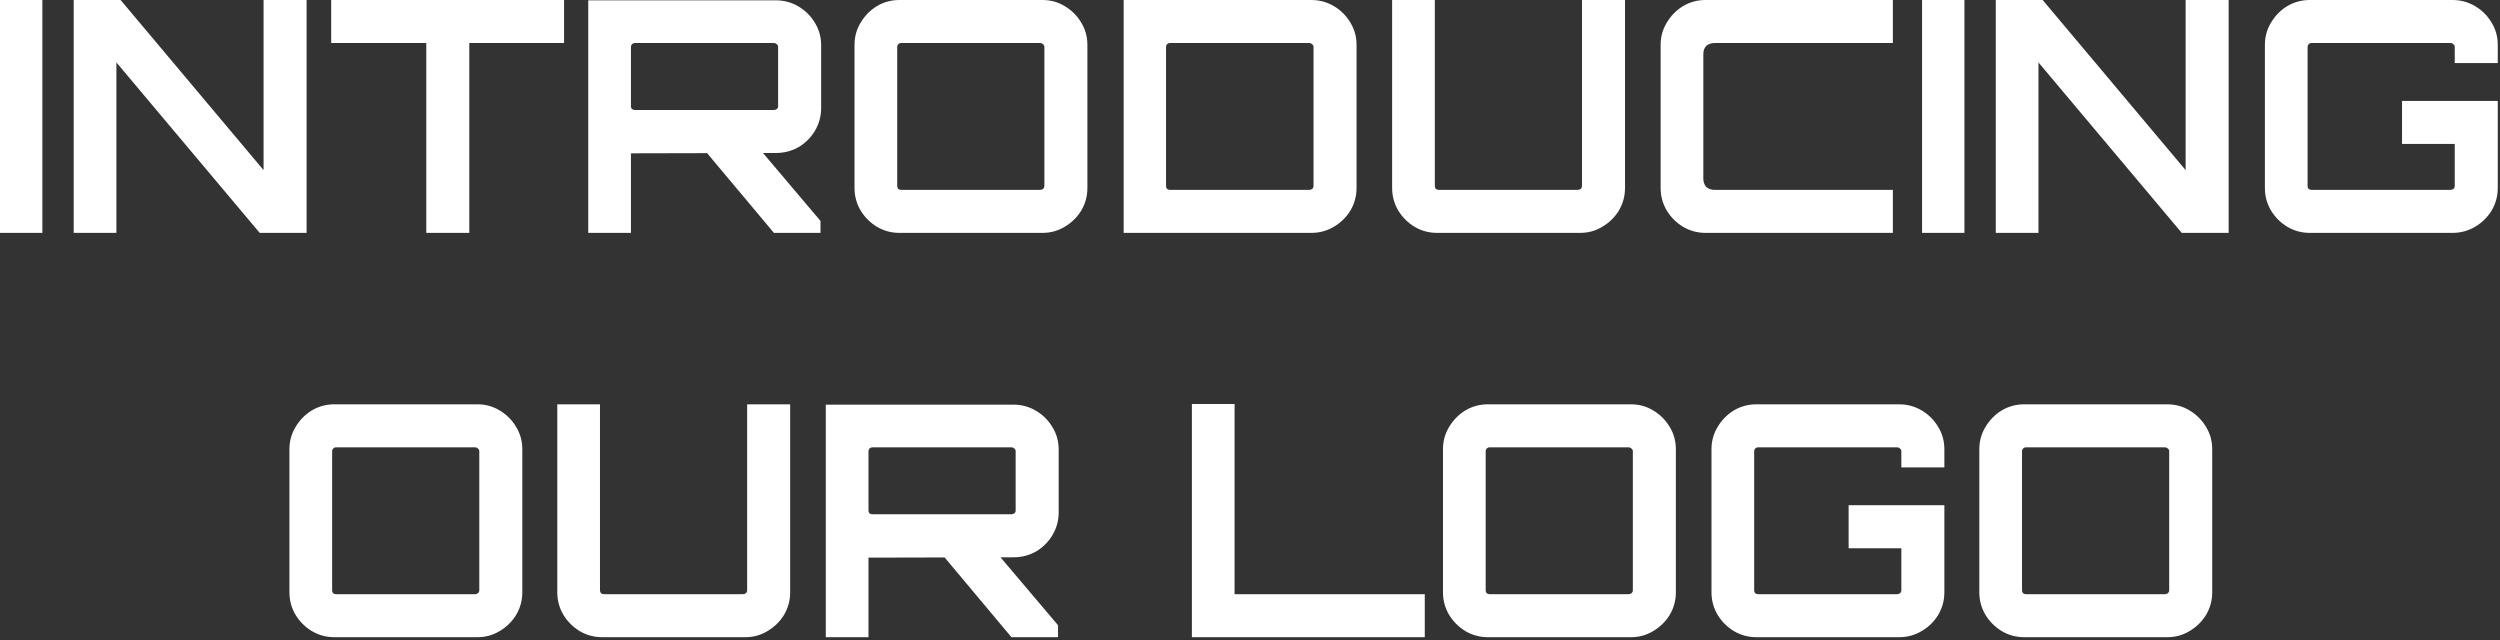 <svg width="371" height="95" viewBox="0 0 371 95" fill="none" xmlns="http://www.w3.org/2000/svg">
<rect x="0" y="0" width="371" height="95" fill="#333333" stroke="none"/>
<path d="M-0 34.56V5.72205e-05H6.288V34.56H-0ZM10.938 34.56V5.72205e-05H17.898L39.114 25.248V5.72205e-05H45.498V34.56H38.538L17.273 9.264V34.56H10.938ZM63.259 34.56V6.384H49.147V5.72205e-05H83.707V6.384H69.643V34.56H63.259ZM114.849 34.56L104.433 22.128H112.737L121.761 32.784V34.56H114.849ZM87.297 34.56V0.048H115.137C116.353 0.048 117.473 0.352 118.497 0.96C119.521 1.568 120.337 2.384 120.945 3.408C121.553 4.4 121.857 5.504 121.857 6.72V16.032C121.857 17.248 121.553 18.368 120.945 19.392C120.337 20.416 119.521 21.232 118.497 21.84C117.473 22.416 116.353 22.704 115.137 22.704L93.633 22.752V34.56H87.297ZM94.209 16.32H114.849C115.009 16.32 115.153 16.272 115.281 16.176C115.409 16.08 115.473 15.952 115.473 15.792V6.96C115.473 6.8 115.409 6.672 115.281 6.576C115.153 6.448 115.009 6.384 114.849 6.384H94.209C94.049 6.384 93.905 6.448 93.777 6.576C93.681 6.672 93.633 6.8 93.633 6.96V15.792C93.633 15.952 93.681 16.08 93.777 16.176C93.905 16.272 94.049 16.32 94.209 16.32ZM133.482 34.56C132.266 34.56 131.146 34.256 130.122 33.648C129.13 33.04 128.33 32.24 127.722 31.248C127.114 30.224 126.81 29.104 126.81 27.888V6.672C126.81 5.456 127.114 4.352 127.722 3.36C128.33 2.336 129.13 1.52 130.122 0.912C131.146 0.304 132.266 5.72205e-05 133.482 5.72205e-05H154.698C155.914 5.72205e-05 157.018 0.304 158.01 0.912C159.034 1.52 159.85 2.336 160.458 3.36C161.066 4.352 161.37 5.456 161.37 6.672V27.888C161.37 29.104 161.066 30.224 160.458 31.248C159.85 32.24 159.034 33.04 158.01 33.648C157.018 34.256 155.914 34.56 154.698 34.56H133.482ZM133.722 28.176H154.362C154.522 28.176 154.666 28.128 154.794 28.032C154.922 27.904 154.986 27.76 154.986 27.6V6.96C154.986 6.8 154.922 6.672 154.794 6.576C154.666 6.448 154.522 6.384 154.362 6.384H133.722C133.562 6.384 133.418 6.448 133.29 6.576C133.194 6.672 133.146 6.8 133.146 6.96V27.6C133.146 27.76 133.194 27.904 133.29 28.032C133.418 28.128 133.562 28.176 133.722 28.176ZM166.752 34.56V5.72205e-05H194.592C195.808 5.72205e-05 196.928 0.304 197.952 0.912C198.976 1.52 199.792 2.336 200.4 3.36C201.008 4.352 201.312 5.456 201.312 6.672V27.888C201.312 29.104 201.008 30.224 200.4 31.248C199.792 32.24 198.976 33.04 197.952 33.648C196.928 34.256 195.808 34.56 194.592 34.56H166.752ZM173.616 28.176H194.304C194.464 28.176 194.608 28.128 194.736 28.032C194.864 27.904 194.928 27.76 194.928 27.6V6.96C194.928 6.8 194.864 6.672 194.736 6.576C194.608 6.448 194.464 6.384 194.304 6.384H173.616C173.456 6.384 173.312 6.448 173.184 6.576C173.088 6.672 173.04 6.8 173.04 6.96V27.6C173.04 27.76 173.088 27.904 173.184 28.032C173.312 28.128 173.456 28.176 173.616 28.176ZM213.264 34.56C212.048 34.56 210.928 34.256 209.904 33.648C208.912 33.04 208.112 32.24 207.504 31.248C206.896 30.224 206.592 29.104 206.592 27.888V5.72205e-05H212.928V27.6C212.928 27.76 212.976 27.904 213.072 28.032C213.2 28.128 213.344 28.176 213.504 28.176H234.144C234.304 28.176 234.448 28.128 234.576 28.032C234.704 27.904 234.768 27.76 234.768 27.6V5.72205e-05H241.152V27.888C241.152 29.104 240.848 30.224 240.24 31.248C239.632 32.24 238.816 33.04 237.792 33.648C236.8 34.256 235.696 34.56 234.48 34.56H213.264ZM253.11 34.56C251.894 34.56 250.774 34.256 249.75 33.648C248.758 33.04 247.958 32.24 247.35 31.248C246.742 30.224 246.438 29.104 246.438 27.888V6.672C246.438 5.456 246.742 4.352 247.35 3.36C247.958 2.336 248.758 1.52 249.75 0.912C250.774 0.304 251.894 5.72205e-05 253.11 5.72205e-05H280.902V6.384H254.454C253.942 6.384 253.526 6.528 253.206 6.816C252.918 7.104 252.774 7.52 252.774 8.064V26.496C252.774 27.008 252.918 27.424 253.206 27.744C253.526 28.032 253.942 28.176 254.454 28.176H280.902V34.56H253.11ZM285.234 34.56V5.72205e-05H291.522V34.56H285.234ZM296.172 34.56V5.72205e-05H303.132L324.348 25.248V5.72205e-05H330.732V34.56H323.772L302.508 9.264V34.56H296.172ZM342.781 34.56C341.565 34.56 340.445 34.256 339.421 33.648C338.429 33.04 337.629 32.24 337.021 31.248C336.413 30.224 336.109 29.104 336.109 27.888V6.672C336.109 5.456 336.413 4.352 337.021 3.36C337.629 2.336 338.429 1.52 339.421 0.912C340.445 0.304 341.565 5.72205e-05 342.781 5.72205e-05H363.949C365.165 5.72205e-05 366.285 0.304 367.309 0.912C368.333 1.52 369.149 2.336 369.757 3.36C370.365 4.352 370.669 5.456 370.669 6.672V9.36H364.285V6.96C364.285 6.8 364.221 6.672 364.093 6.576C363.965 6.448 363.821 6.384 363.661 6.384H343.021C342.861 6.384 342.717 6.448 342.589 6.576C342.493 6.672 342.445 6.8 342.445 6.96V27.6C342.445 27.76 342.493 27.904 342.589 28.032C342.717 28.128 342.861 28.176 343.021 28.176H363.661C363.821 28.176 363.965 28.128 364.093 28.032C364.221 27.904 364.285 27.76 364.285 27.6V21.36H356.461V14.976H370.669V27.888C370.669 29.104 370.365 30.224 369.757 31.248C369.149 32.24 368.333 33.04 367.309 33.648C366.285 34.256 365.165 34.56 363.949 34.56H342.781ZM49.623 94.56C48.407 94.56 47.287 94.256 46.263 93.648C45.271 93.04 44.471 92.24 43.863 91.248C43.255 90.224 42.951 89.104 42.951 87.888V66.672C42.951 65.456 43.255 64.352 43.863 63.36C44.471 62.336 45.271 61.52 46.263 60.912C47.287 60.304 48.407 60 49.623 60H70.839C72.055 60 73.159 60.304 74.151 60.912C75.175 61.52 75.991 62.336 76.599 63.36C77.207 64.352 77.511 65.456 77.511 66.672V87.888C77.511 89.104 77.207 90.224 76.599 91.248C75.991 92.24 75.175 93.04 74.151 93.648C73.159 94.256 72.055 94.56 70.839 94.56H49.623ZM49.863 88.176H70.503C70.663 88.176 70.807 88.128 70.935 88.032C71.063 87.904 71.127 87.76 71.127 87.6V66.96C71.127 66.8 71.063 66.672 70.935 66.576C70.807 66.448 70.663 66.384 70.503 66.384H49.863C49.703 66.384 49.559 66.448 49.431 66.576C49.335 66.672 49.287 66.8 49.287 66.96V87.6C49.287 87.76 49.335 87.904 49.431 88.032C49.559 88.128 49.703 88.176 49.863 88.176ZM89.373 94.56C88.157 94.56 87.037 94.256 86.013 93.648C85.021 93.04 84.221 92.24 83.613 91.248C83.005 90.224 82.701 89.104 82.701 87.888V60H89.037V87.6C89.037 87.76 89.085 87.904 89.181 88.032C89.309 88.128 89.453 88.176 89.613 88.176H110.253C110.413 88.176 110.557 88.128 110.685 88.032C110.813 87.904 110.877 87.76 110.877 87.6V60H117.261V87.888C117.261 89.104 116.957 90.224 116.349 91.248C115.741 92.24 114.925 93.04 113.901 93.648C112.909 94.256 111.805 94.56 110.589 94.56H89.373ZM150.099 94.56L139.683 82.128H147.987L157.011 92.784V94.56H150.099ZM122.547 94.56V60.048H150.387C151.603 60.048 152.723 60.352 153.747 60.96C154.771 61.568 155.587 62.384 156.195 63.408C156.803 64.4 157.107 65.504 157.107 66.72V76.032C157.107 77.248 156.803 78.368 156.195 79.392C155.587 80.416 154.771 81.232 153.747 81.84C152.723 82.416 151.603 82.704 150.387 82.704L128.883 82.752V94.56H122.547ZM129.459 76.32H150.099C150.259 76.32 150.403 76.272 150.531 76.176C150.659 76.08 150.723 75.952 150.723 75.792V66.96C150.723 66.8 150.659 66.672 150.531 66.576C150.403 66.448 150.259 66.384 150.099 66.384H129.459C129.299 66.384 129.155 66.448 129.027 66.576C128.931 66.672 128.883 66.8 128.883 66.96V75.792C128.883 75.952 128.931 76.08 129.027 76.176C129.155 76.272 129.299 76.32 129.459 76.32ZM176.876 94.56V59.952H183.212V88.176H211.436V94.56H176.876ZM220.81 94.56C219.594 94.56 218.474 94.256 217.45 93.648C216.458 93.04 215.658 92.24 215.05 91.248C214.442 90.224 214.138 89.104 214.138 87.888V66.672C214.138 65.456 214.442 64.352 215.05 63.36C215.658 62.336 216.458 61.52 217.45 60.912C218.474 60.304 219.594 60 220.81 60H242.026C243.242 60 244.346 60.304 245.338 60.912C246.362 61.52 247.178 62.336 247.786 63.36C248.394 64.352 248.698 65.456 248.698 66.672V87.888C248.698 89.104 248.394 90.224 247.786 91.248C247.178 92.24 246.362 93.04 245.338 93.648C244.346 94.256 243.242 94.56 242.026 94.56H220.81ZM221.05 88.176H241.69C241.85 88.176 241.994 88.128 242.122 88.032C242.25 87.904 242.314 87.76 242.314 87.6V66.96C242.314 66.8 242.25 66.672 242.122 66.576C241.994 66.448 241.85 66.384 241.69 66.384H221.05C220.89 66.384 220.746 66.448 220.618 66.576C220.522 66.672 220.474 66.8 220.474 66.96V87.6C220.474 87.76 220.522 87.904 220.618 88.032C220.746 88.128 220.89 88.176 221.05 88.176ZM260.656 94.56C259.44 94.56 258.32 94.256 257.296 93.648C256.304 93.04 255.504 92.24 254.896 91.248C254.288 90.224 253.984 89.104 253.984 87.888V66.672C253.984 65.456 254.288 64.352 254.896 63.36C255.504 62.336 256.304 61.52 257.296 60.912C258.32 60.304 259.44 60 260.656 60H281.824C283.04 60 284.16 60.304 285.184 60.912C286.208 61.52 287.024 62.336 287.632 63.36C288.24 64.352 288.544 65.456 288.544 66.672V69.36H282.16V66.96C282.16 66.8 282.096 66.672 281.968 66.576C281.84 66.448 281.696 66.384 281.536 66.384H260.896C260.736 66.384 260.592 66.448 260.464 66.576C260.368 66.672 260.32 66.8 260.32 66.96V87.6C260.32 87.76 260.368 87.904 260.464 88.032C260.592 88.128 260.736 88.176 260.896 88.176H281.536C281.696 88.176 281.84 88.128 281.968 88.032C282.096 87.904 282.16 87.76 282.16 87.6V81.36H274.336V74.976H288.544V87.888C288.544 89.104 288.24 90.224 287.632 91.248C287.024 92.24 286.208 93.04 285.184 93.648C284.16 94.256 283.04 94.56 281.824 94.56H260.656ZM300.404 94.56C299.188 94.56 298.068 94.256 297.044 93.648C296.052 93.04 295.252 92.24 294.644 91.248C294.036 90.224 293.732 89.104 293.732 87.888V66.672C293.732 65.456 294.036 64.352 294.644 63.36C295.252 62.336 296.052 61.52 297.044 60.912C298.068 60.304 299.188 60 300.404 60H321.62C322.836 60 323.94 60.304 324.932 60.912C325.956 61.52 326.772 62.336 327.38 63.36C327.988 64.352 328.292 65.456 328.292 66.672V87.888C328.292 89.104 327.988 90.224 327.38 91.248C326.772 92.24 325.956 93.04 324.932 93.648C323.94 94.256 322.836 94.56 321.62 94.56H300.404ZM300.644 88.176H321.284C321.444 88.176 321.588 88.128 321.716 88.032C321.844 87.904 321.908 87.76 321.908 87.6V66.96C321.908 66.8 321.844 66.672 321.716 66.576C321.588 66.448 321.444 66.384 321.284 66.384H300.644C300.484 66.384 300.34 66.448 300.212 66.576C300.116 66.672 300.068 66.8 300.068 66.96V87.6C300.068 87.76 300.116 87.904 300.212 88.032C300.34 88.128 300.484 88.176 300.644 88.176Z" fill="white"/>
</svg>

